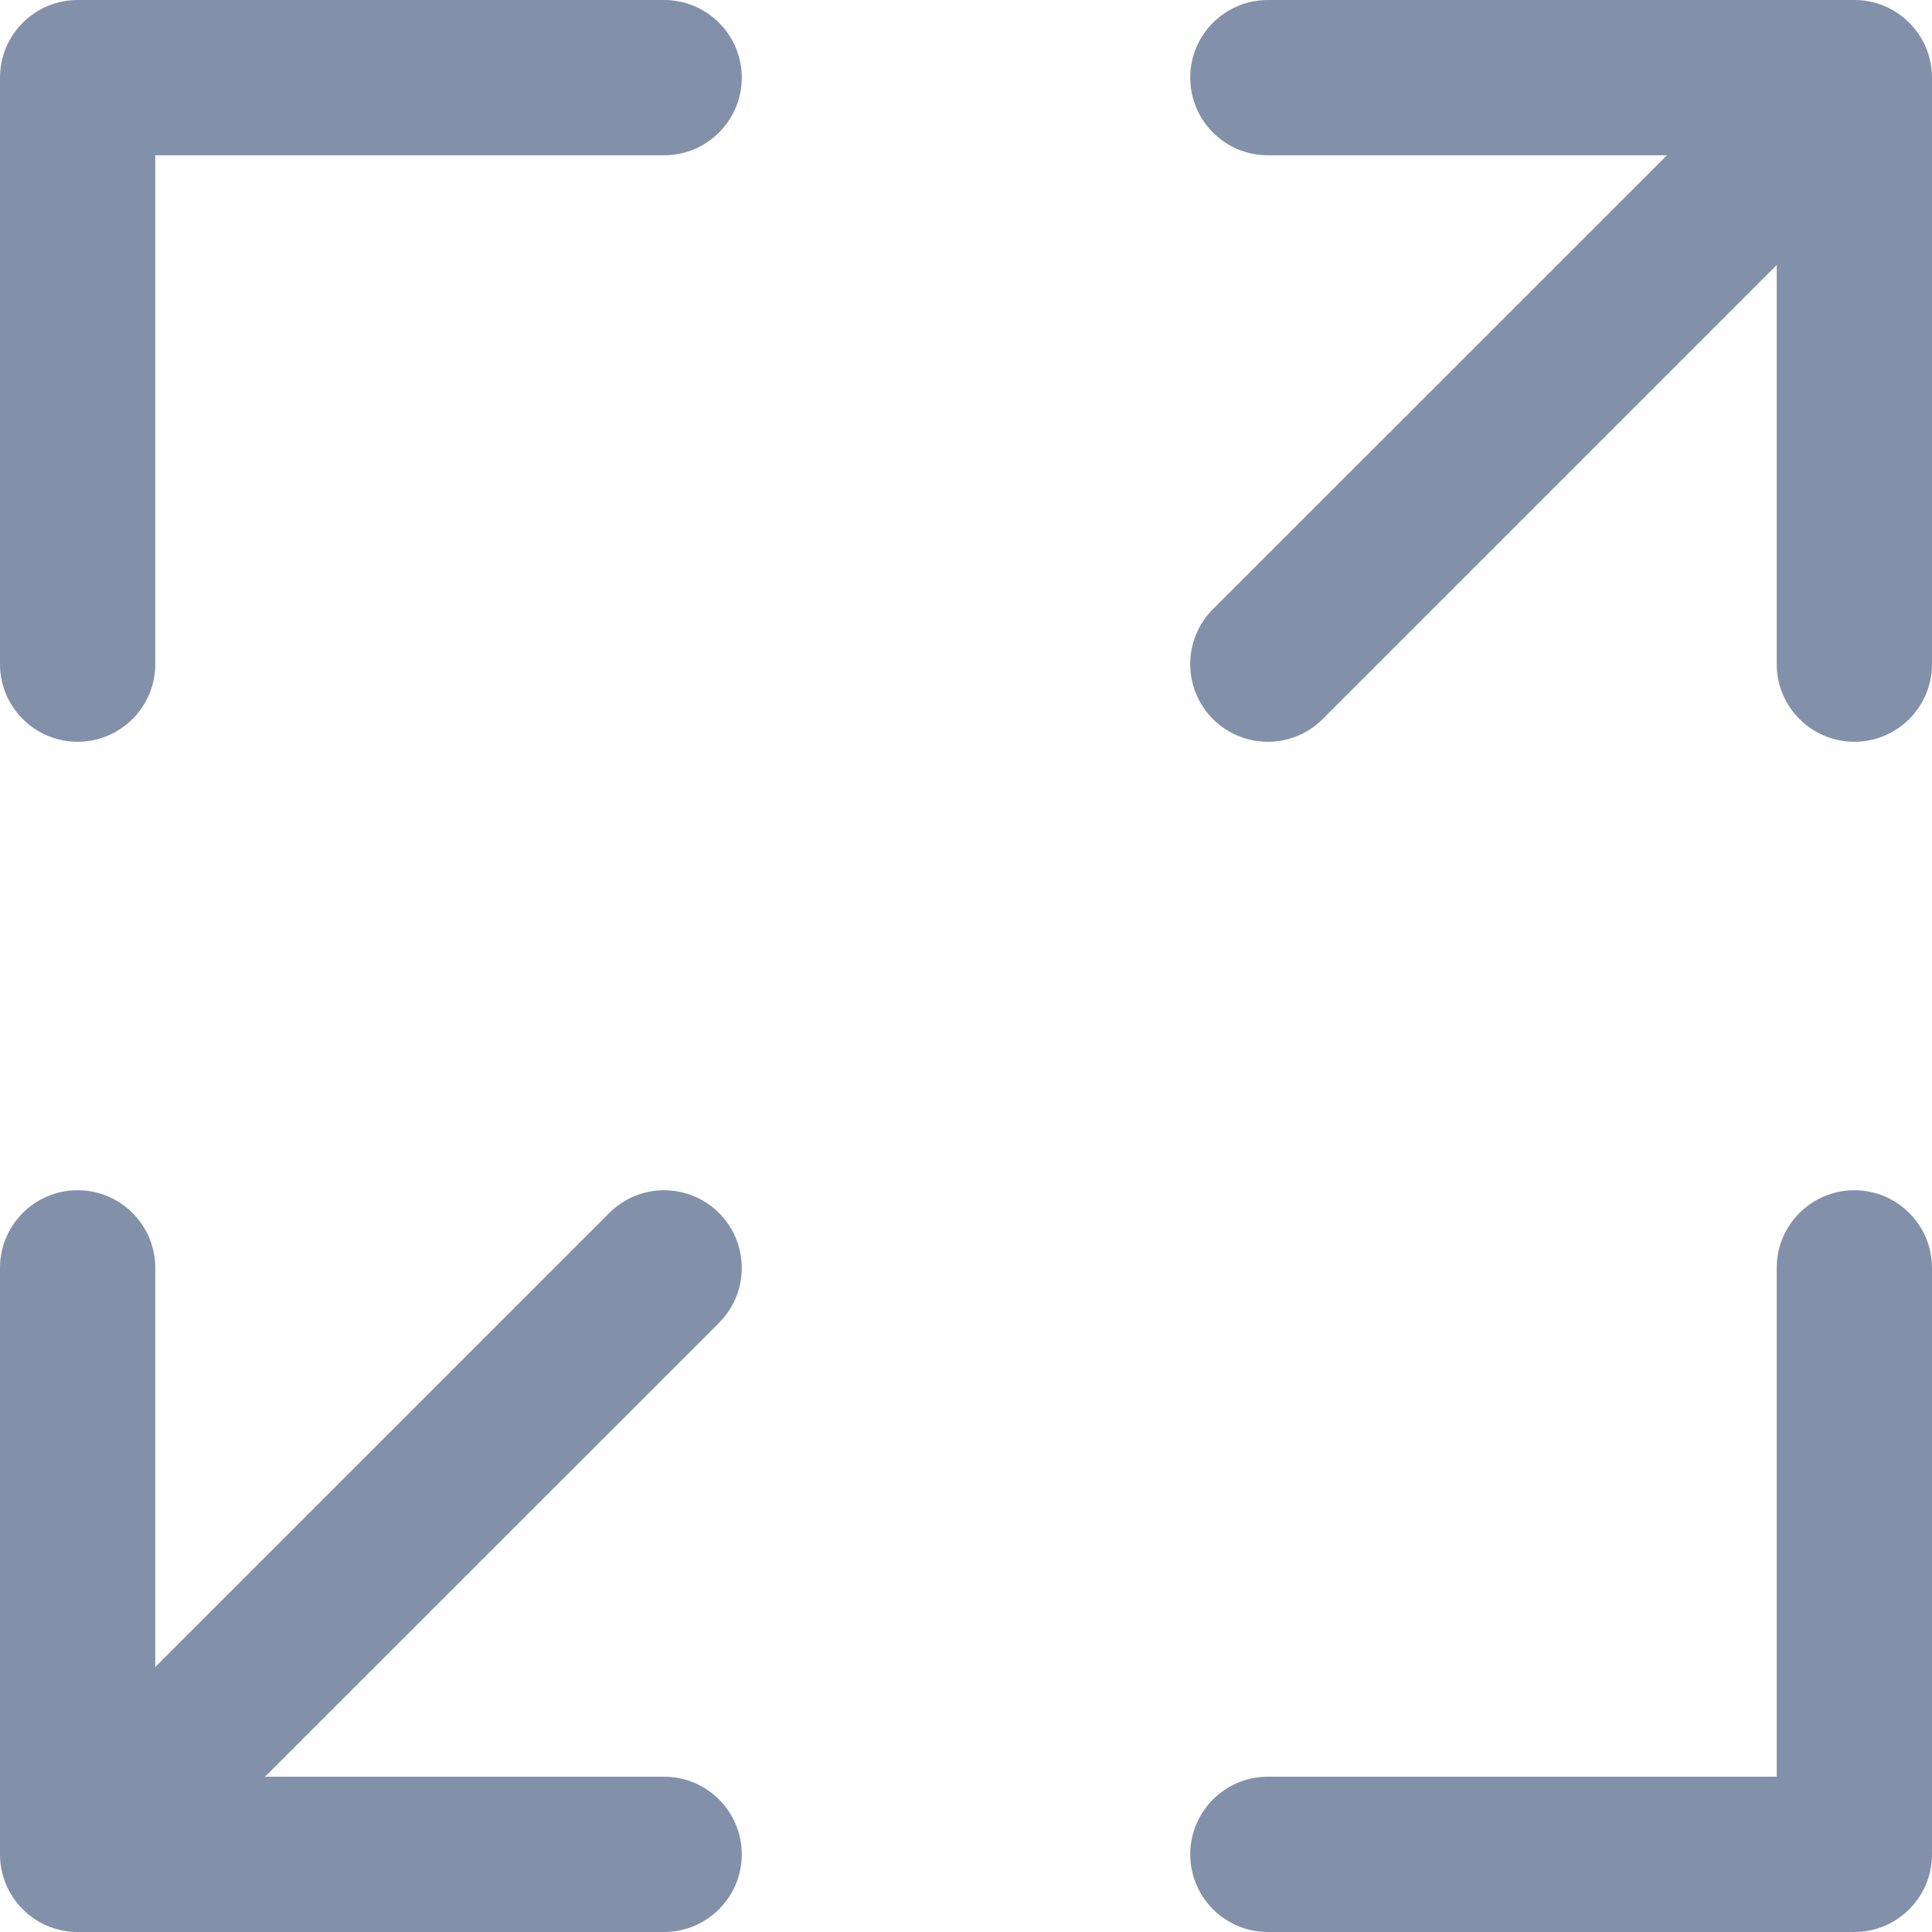<?xml version="1.0" encoding="UTF-8"?>
<svg width="16px" height="16px" viewBox="0 0 16 16" version="1.1" xmlns="http://www.w3.org/2000/svg" xmlns:xlink="http://www.w3.org/1999/xlink">
    <title>编组</title>
    <g id="规范" stroke="none" stroke-width="1" fill="none" fill-rule="evenodd">
        <g id="系统样式1" transform="translate(-1722, -215)" fill="#8291A9" fill-rule="nonzero">
            <g id="编组" transform="translate(1722, 215)">
                <path d="M15.357,9.857 C15.002,9.857 14.714,10.145 14.714,10.5 L14.714,14.714 L10.5,14.714 C10.145,14.714 9.857,15.002 9.857,15.357 C9.857,15.712 10.145,16 10.5,16 L15.357,16 C15.712,16 16,15.712 16,15.357 L16,10.5 C16,10.145 15.712,9.857 15.357,9.857 L15.357,9.857 Z M5.5,0 L0.643,0 C0.288,0 0,0.288 0,0.643 L0,5.5 C0,5.855 0.288,6.143 0.643,6.143 C0.998,6.143 1.286,5.855 1.286,5.5 L1.286,1.286 L5.5,1.286 C5.855,1.286 6.143,0.998 6.143,0.643 C6.143,0.288 5.855,0 5.5,0 Z M15.357,0 L10.5,0 C10.145,0 9.857,0.288 9.857,0.643 C9.857,0.998 10.145,1.286 10.5,1.286 L13.805,1.286 L10.045,5.045 C9.794,5.296 9.794,5.704 10.045,5.955 C10.297,6.206 10.704,6.206 10.955,5.954 L14.714,2.195 L14.714,5.5 C14.714,5.855 15.002,6.143 15.357,6.143 C15.712,6.143 16,5.855 16,5.5 L16,0.643 C16,0.288 15.712,0 15.357,0 L15.357,0 Z M5.5,9.857 C5.329,9.857 5.166,9.925 5.045,10.046 L1.286,13.805 L1.286,10.5 C1.286,10.145 0.998,9.857 0.643,9.857 C0.288,9.857 0,10.145 0,10.5 L0,15.357 C0,15.712 0.288,16 0.643,16 L5.5,16 C5.855,16 6.143,15.712 6.143,15.357 C6.143,15.002 5.855,14.714 5.5,14.714 L2.195,14.714 L5.955,10.955 C6.139,10.771 6.194,10.494 6.094,10.254 C5.995,10.014 5.76,9.857 5.5,9.857 Z" id="形状"></path>
            </g>
        </g>
    </g>
</svg>